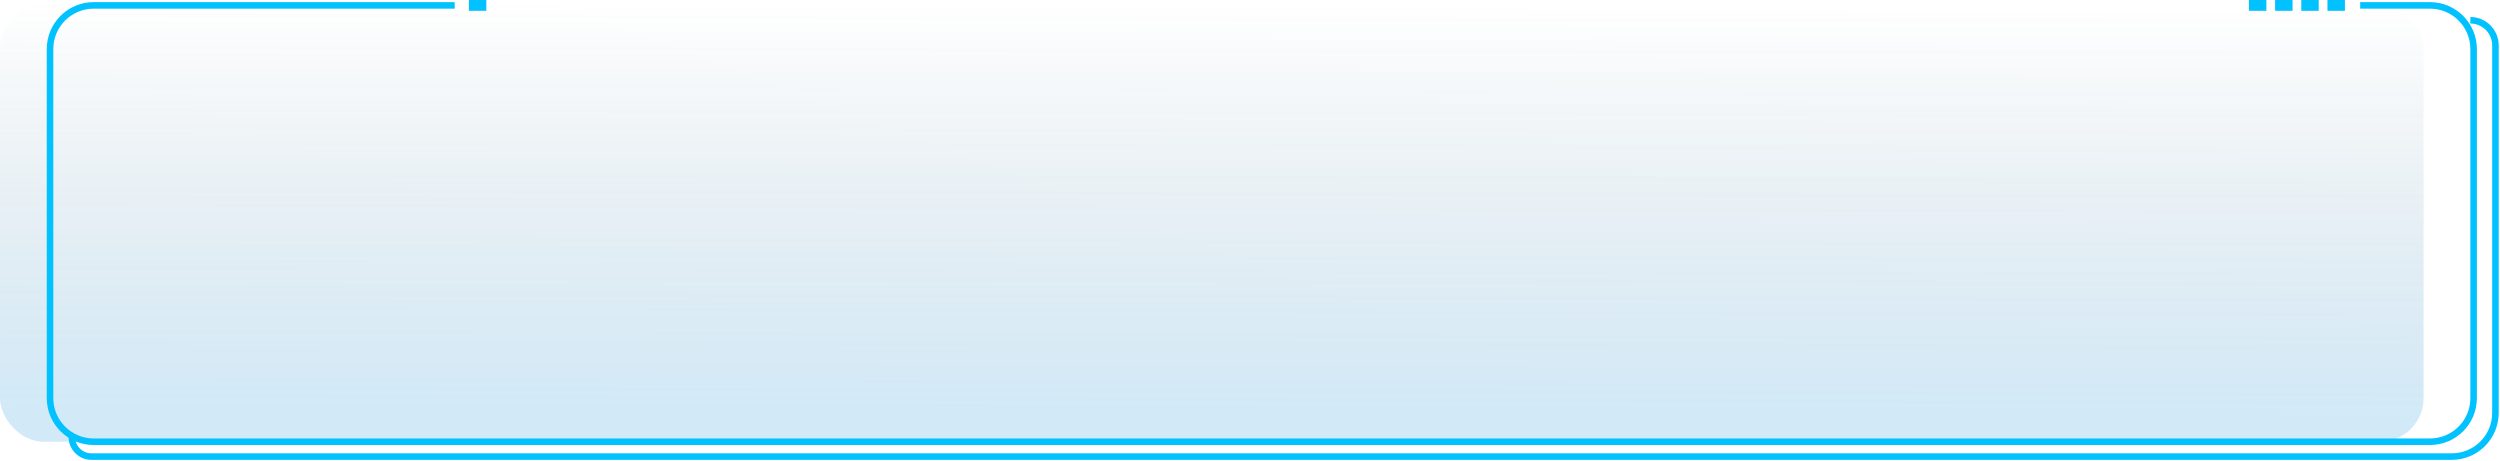 <svg width="548" height="101" viewBox="0 0 548 101" fill="none" xmlns="http://www.w3.org/2000/svg">
<rect y="1.184" width="531.25" height="95.644" rx="9.563" fill="url(#paint0_linear_118_655)"/>
<path d="M99.669 1.184H20.532C15.25 1.184 10.968 5.466 10.968 10.748V87.265C10.968 92.546 15.25 96.828 20.532 96.828H532.655C537.937 96.828 542.218 92.546 542.218 87.265V10.748C542.218 5.466 537.937 1.184 532.655 1.184H517.353" stroke="#01C2FF" stroke-width="1.435"/>
<path d="M15.75 95.792V95.792C15.75 98.163 17.672 100.085 20.044 100.085H537.437C542.718 100.085 547 95.804 547 90.522V9.941C547 6.904 544.538 4.442 541.501 4.442V4.442" stroke="#01C2FF" stroke-width="1.435"/>
<rect x="510.181" width="3.825" height="2.369" fill="#01C2FF"/>
<rect x="504.442" width="3.825" height="2.369" fill="#01C2FF"/>
<rect x="498.704" width="3.825" height="2.369" fill="#01C2FF"/>
<rect x="492.966" width="3.825" height="2.369" fill="#01C2FF"/>
<rect x="102.777" width="3.825" height="2.369" fill="#01C2FF"/>
<defs>
<linearGradient id="paint0_linear_118_655" x1="324.201" y1="89.87" x2="324.476" y2="1.183" gradientUnits="userSpaceOnUse">
<stop stop-color="#1D93D8" stop-opacity="0.2"/>
<stop offset="1" stop-color="#043B5B" stop-opacity="0"/>
</linearGradient>
</defs>
</svg>
